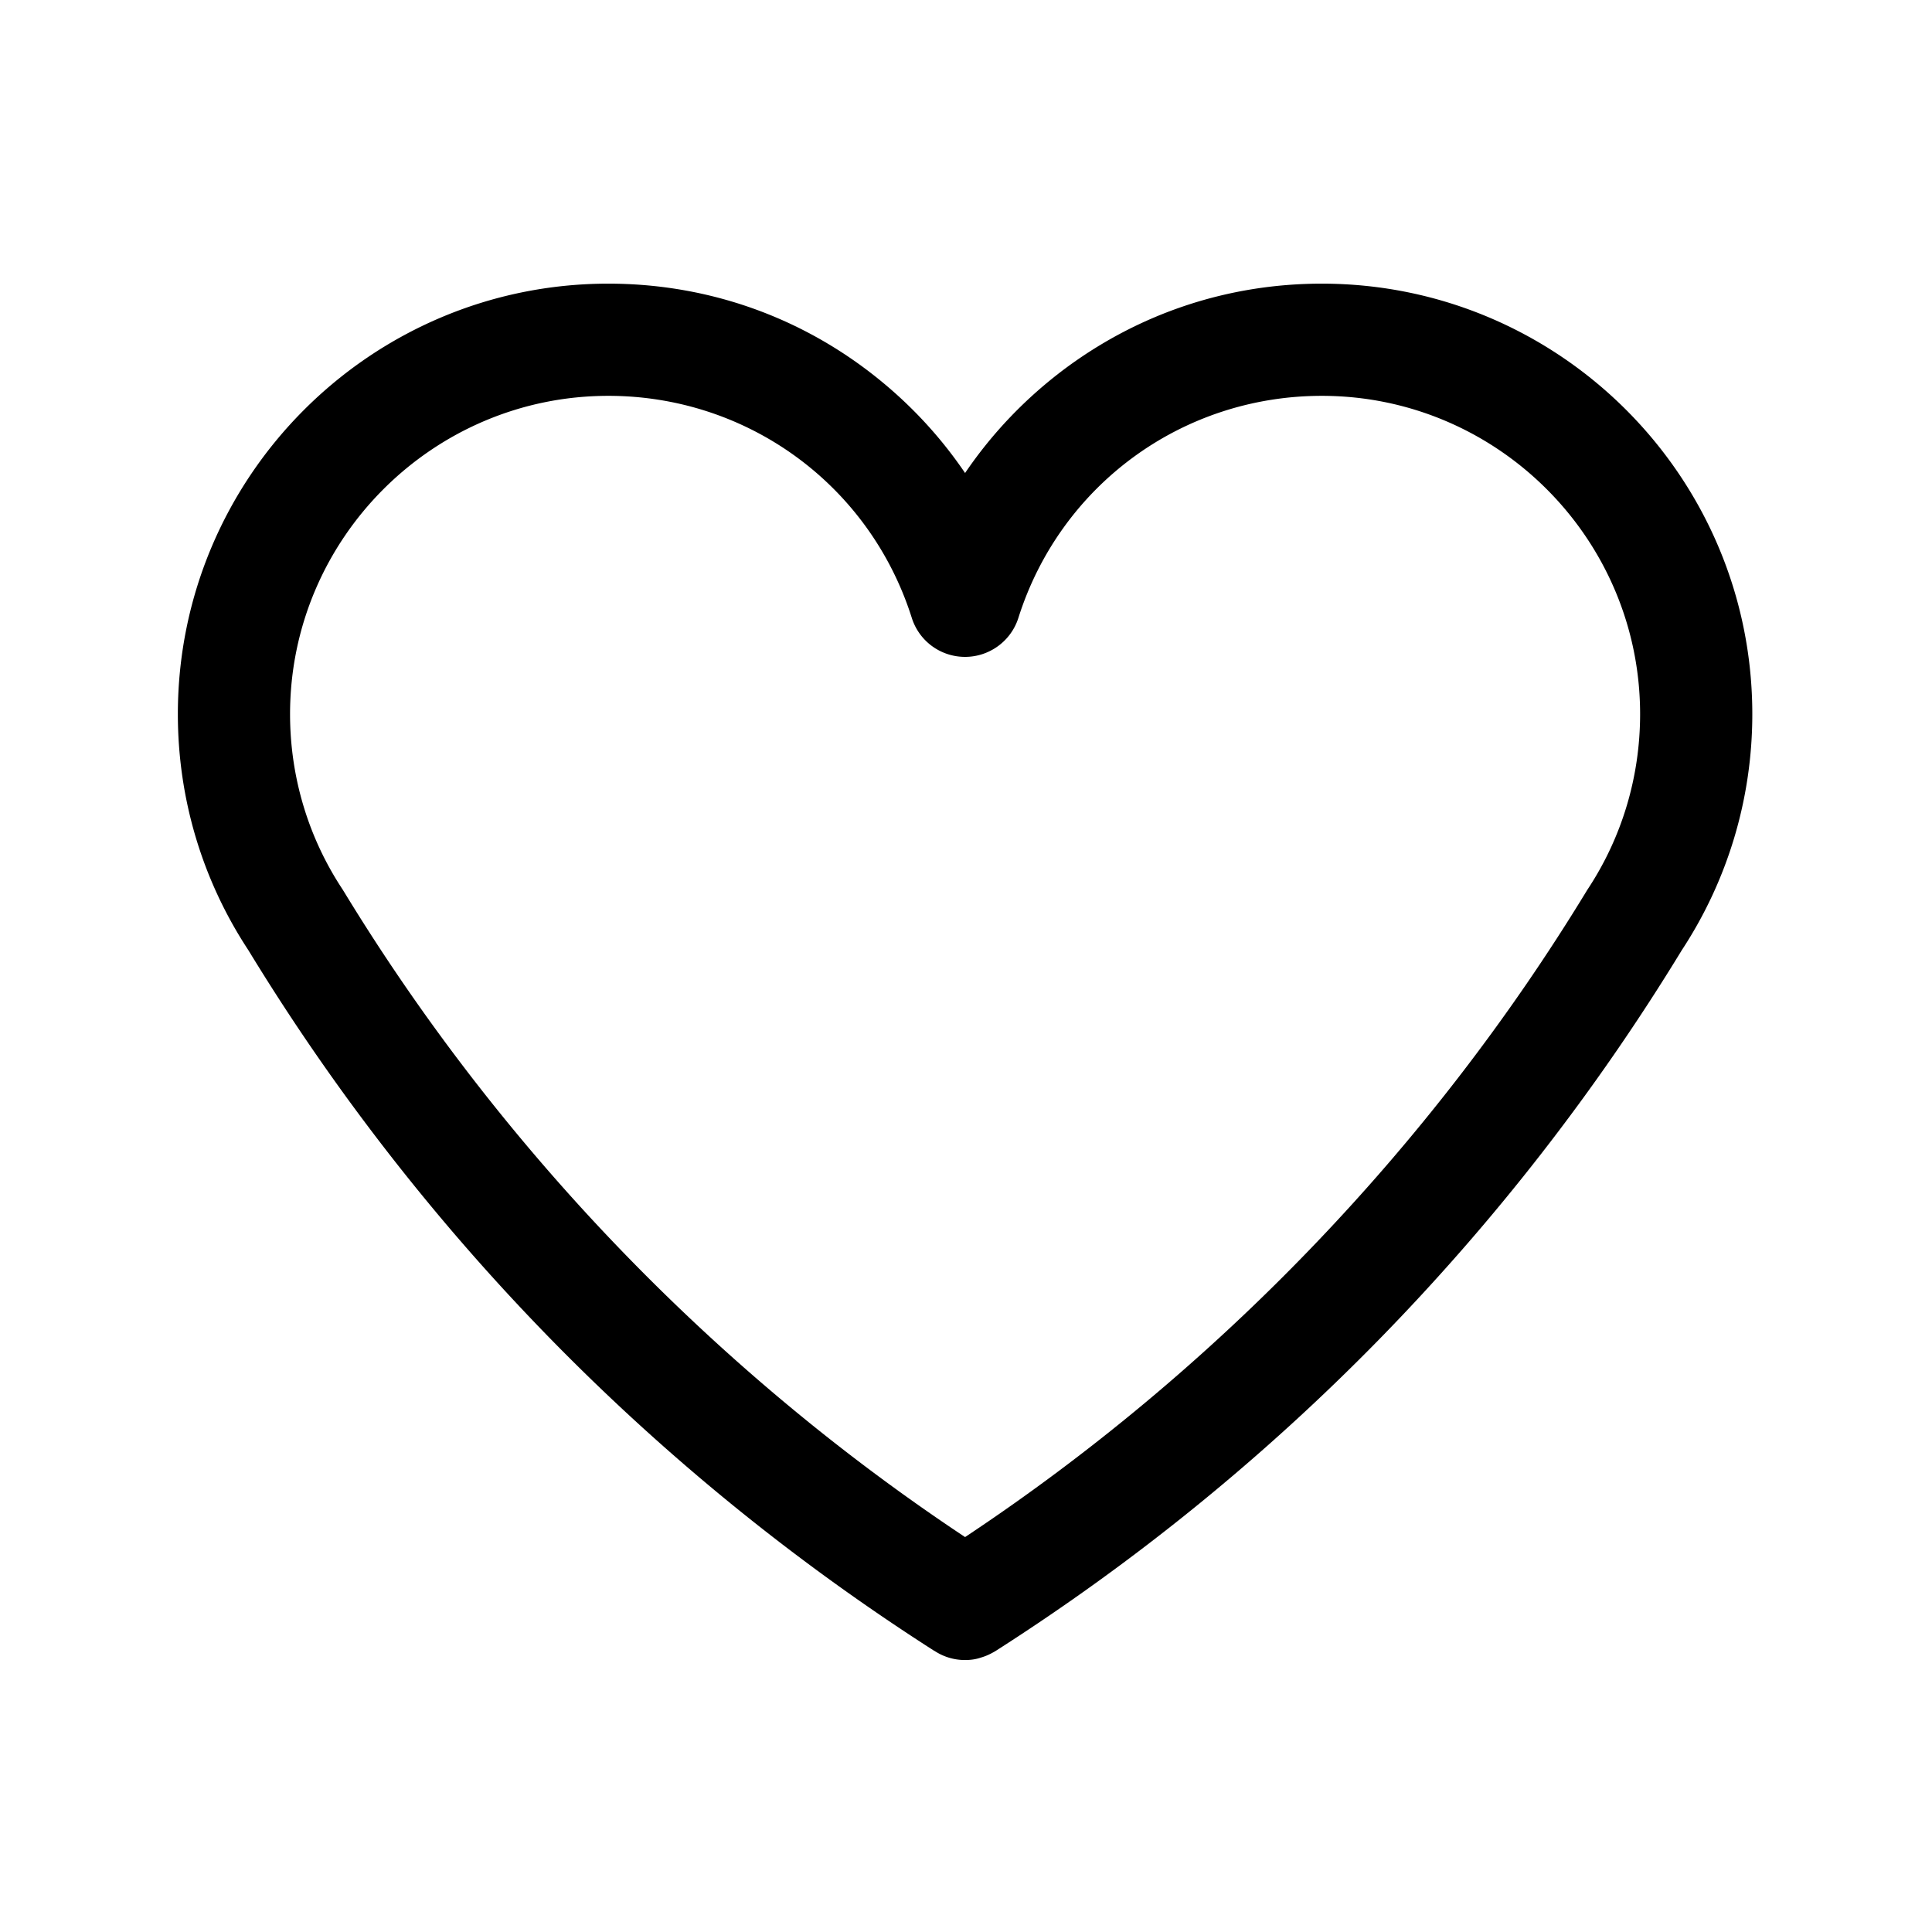 <svg class="svg-icon" style="width: 1em; height: 1em;vertical-align: middle;fill: currentColor;overflow: hidden;" viewBox="0 0 1024 1024" version="1.1" xmlns="http://www.w3.org/2000/svg"><path d="M511.515 879.852a29.237 29.237 0 0 1-15.655-4.491c-0.242-0.122-0.485-0.364-0.85-0.485-73.424-46.967-141.753-102.431-202.798-164.811-61.167-62.501-115.173-131.922-160.563-206.438-24.515-37.259-37.379-80.464-37.379-125.125 0-125.853 102.309-228.162 228.162-228.162 49.394 0 96.483 15.534 135.926 44.905 20.995 15.655 38.836 34.346 53.157 55.463 14.321-21.117 32.161-39.807 53.157-55.463 39.564-29.37 86.531-44.905 135.926-44.905 125.853 0 228.162 102.309 228.162 228.162 0 44.661-12.986 87.988-37.379 125.125-45.39 74.516-99.396 143.937-160.563 206.438-61.167 62.501-129.494 117.965-203.04 164.932-0.242 0.122-0.364 0.242-0.607 0.364-2.306 1.334-4.611 2.427-7.161 3.155-2.791 0.971-5.583 1.334-8.496 1.334zM322.431 209.806c-92.964 0-168.694 75.73-168.694 168.694 0 33.132 9.588 65.294 27.792 92.843 0.242 0.364 0.364 0.607 0.607 0.971 82.891 136.17 196.608 254.256 329.379 342.365 132.893-88.231 246.489-206.196 329.379-342.365 0.242-0.364 0.364-0.607 0.607-0.971 18.205-27.549 27.792-59.711 27.792-92.843 0-92.964-75.73-168.694-168.694-168.694-73.91 0-138.476 47.21-160.805 117.601-3.884 12.379-15.413 20.753-28.277 20.753a29.57 29.57 0 0 1-28.277-20.753c-22.331-70.39-87.018-117.601-160.805-117.601z"  /></svg>